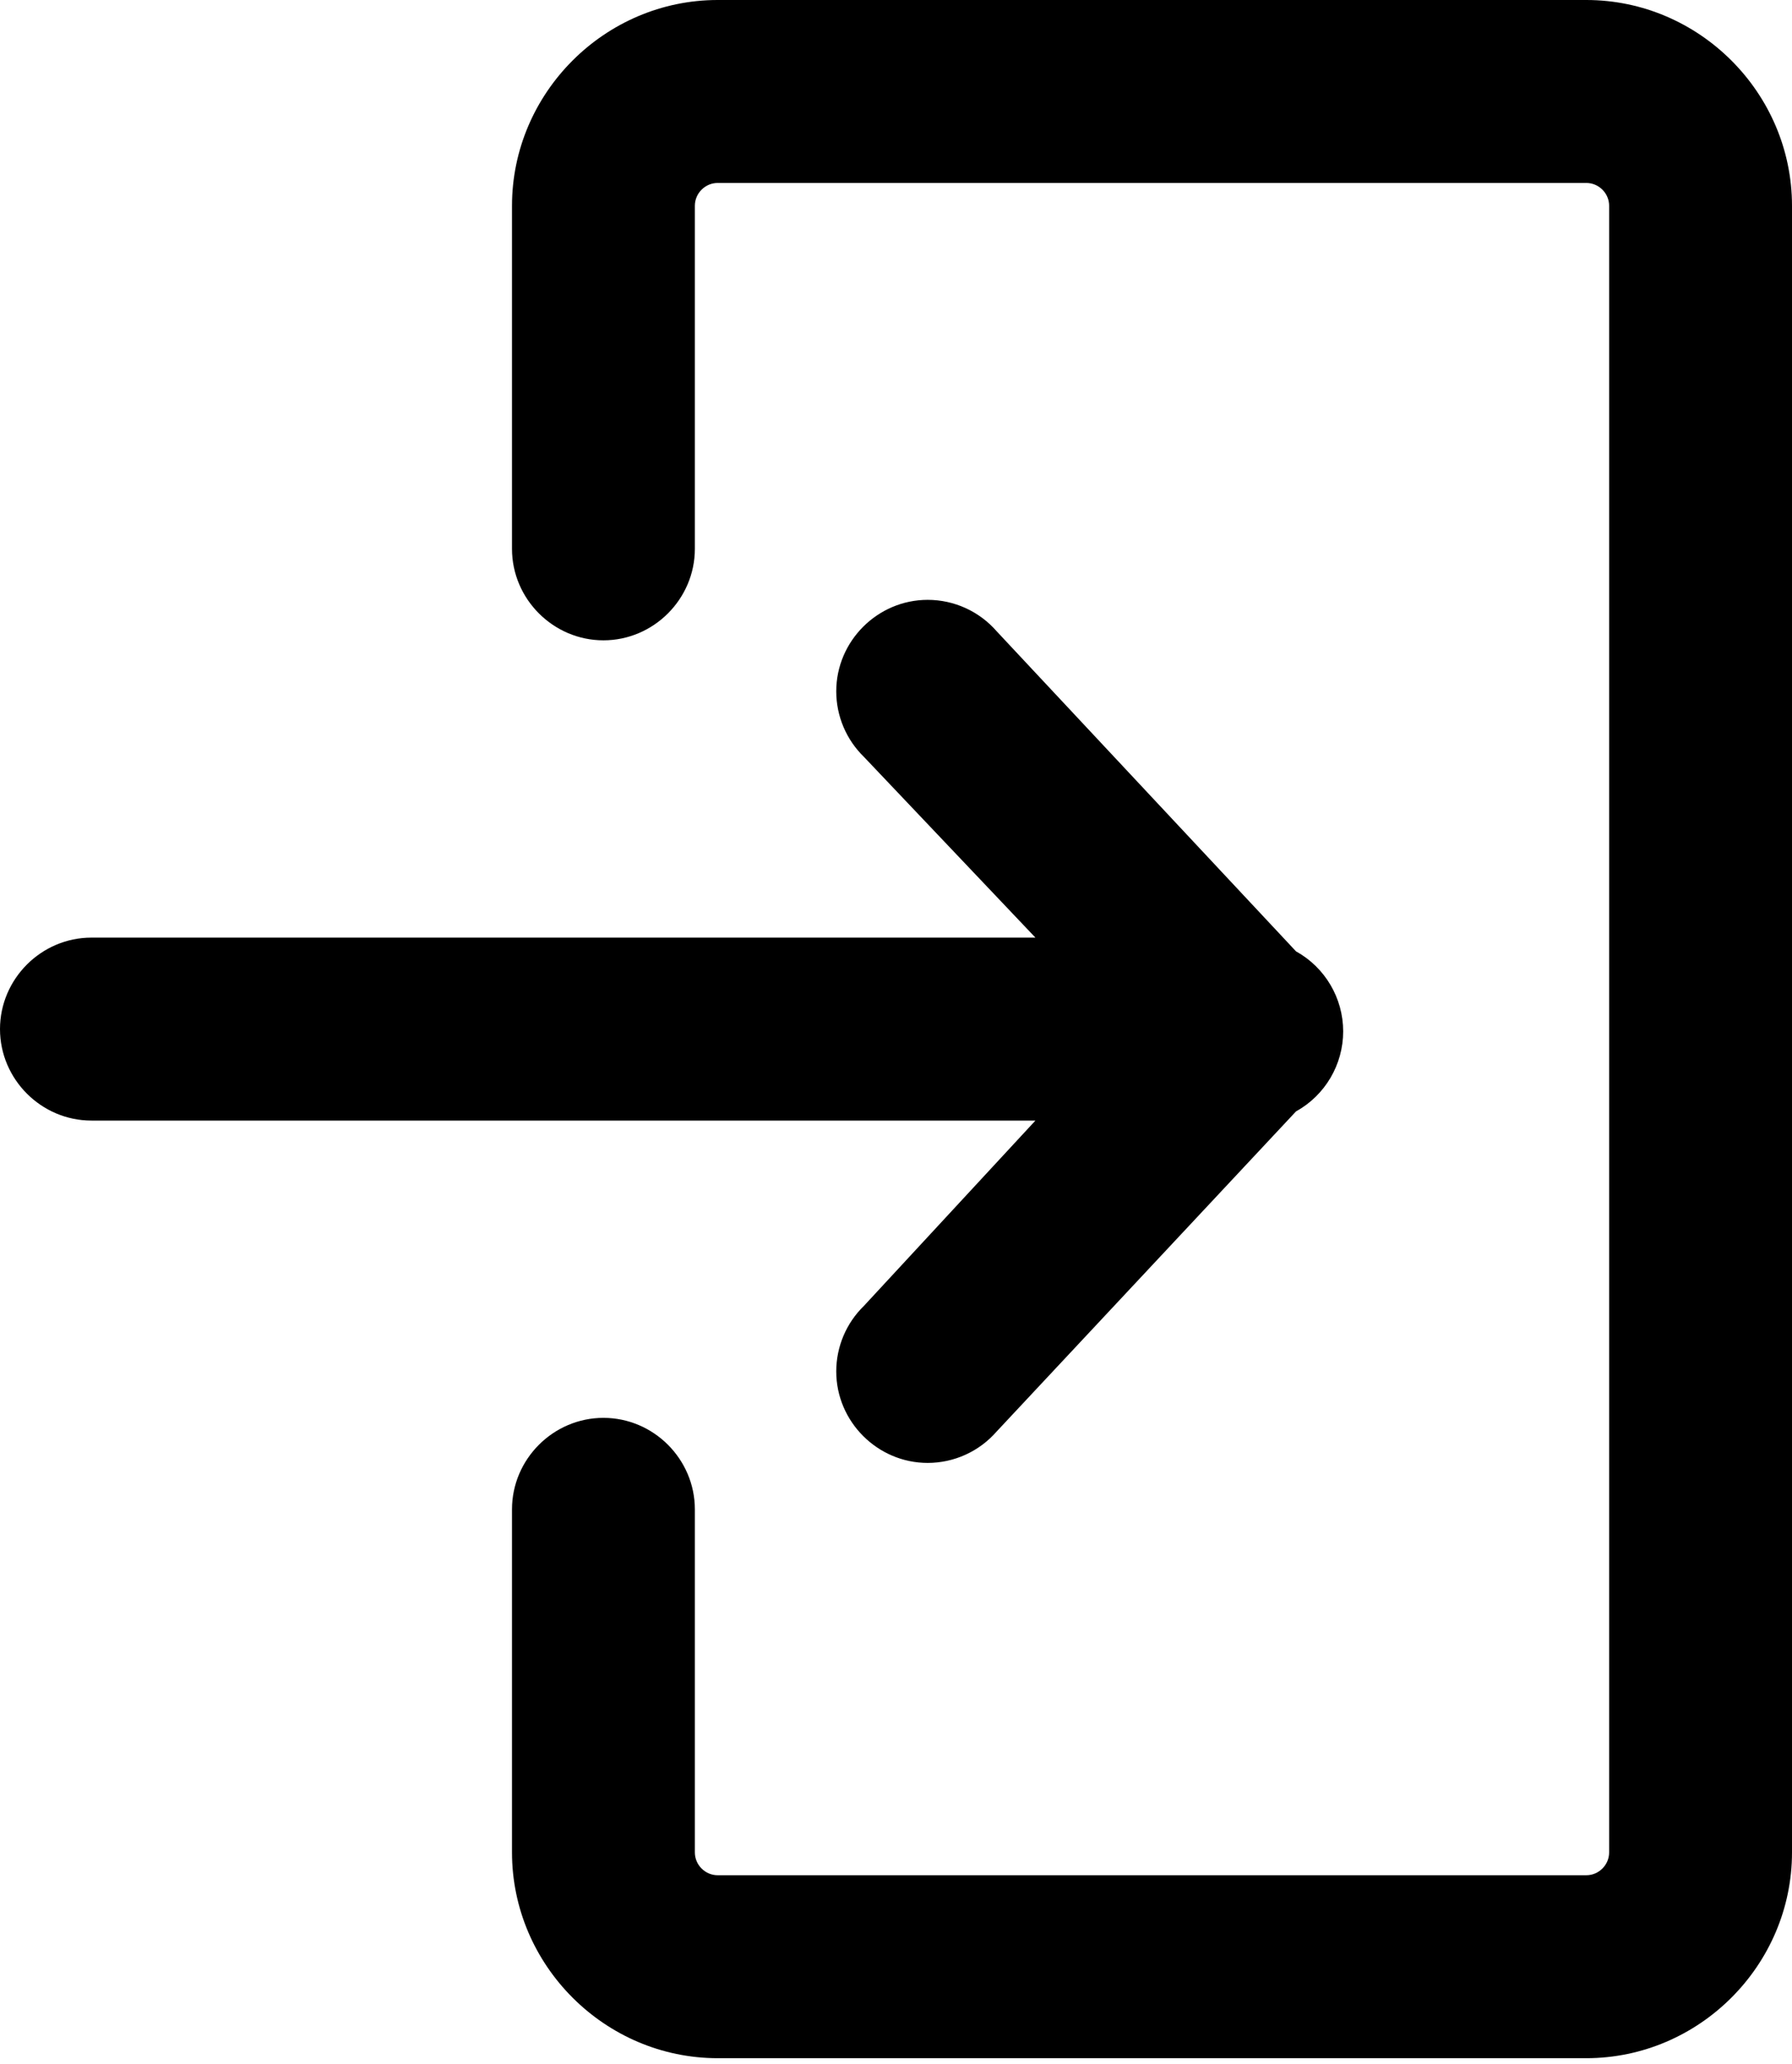 <?xml version="1.0" encoding="UTF-8" standalone="no"?>
<!DOCTYPE svg PUBLIC "-//W3C//DTD SVG 1.1//EN" "http://www.w3.org/Graphics/SVG/1.1/DTD/svg11.dtd">
<svg width="100%" height="100%" viewBox="0 0 245 282" version="1.1" xmlns="http://www.w3.org/2000/svg" xmlns:xlink="http://www.w3.org/1999/xlink" xml:space="preserve" xmlns:serif="http://www.serif.com/" style="fill-rule:evenodd;clip-rule:evenodd;stroke-linejoin:round;stroke-miterlimit:1.414;">
    <g transform="matrix(3.125,0,0,3.125,0,0)">
        <g transform="matrix(1,0,0,1,-10.8,-5)">
            <path d="M14.8,54L56.1,54L48.6,62.1C47.824,62.853 47.386,63.889 47.386,64.97C47.386,67.165 49.192,68.97 51.386,68.97C52.541,68.97 53.641,68.47 54.4,67.6L67.5,53.6C68.772,52.896 69.564,51.553 69.564,50.1C69.564,48.647 68.772,47.304 67.5,46.6L54.4,32.6C53.641,31.73 52.541,31.23 51.386,31.23C49.192,31.23 47.386,33.035 47.386,35.23C47.386,36.311 47.824,37.347 48.6,38.1L56.1,46L14.8,46C12.606,46 10.8,47.806 10.8,50C10.8,52.194 12.606,54 14.8,54Z" style="fill-rule:nonzero;"/>
            <path d="M80.2,5L42.2,5C37.263,5 33.2,9.063 33.2,14L33.2,29C33.2,31.194 35.006,33 37.2,33C39.394,33 41.2,31.194 41.2,29L41.2,14C41.2,13.451 41.651,13 42.2,13L80.2,13C80.749,13 81.2,13.451 81.2,14L81.2,86C81.2,86.549 80.749,87 80.2,87L42.2,87C41.651,87 41.2,86.549 41.2,86L41.2,71C41.2,68.806 39.394,67 37.2,67C35.006,67 33.2,68.806 33.2,71L33.2,86C33.2,90.937 37.263,95 42.2,95L80.2,95C85.137,95 89.2,90.937 89.2,86L89.2,14C89.2,9.063 85.137,5 80.2,5Z" style="fill-rule:nonzero;"/>
        </g>
    </g>
</svg>
